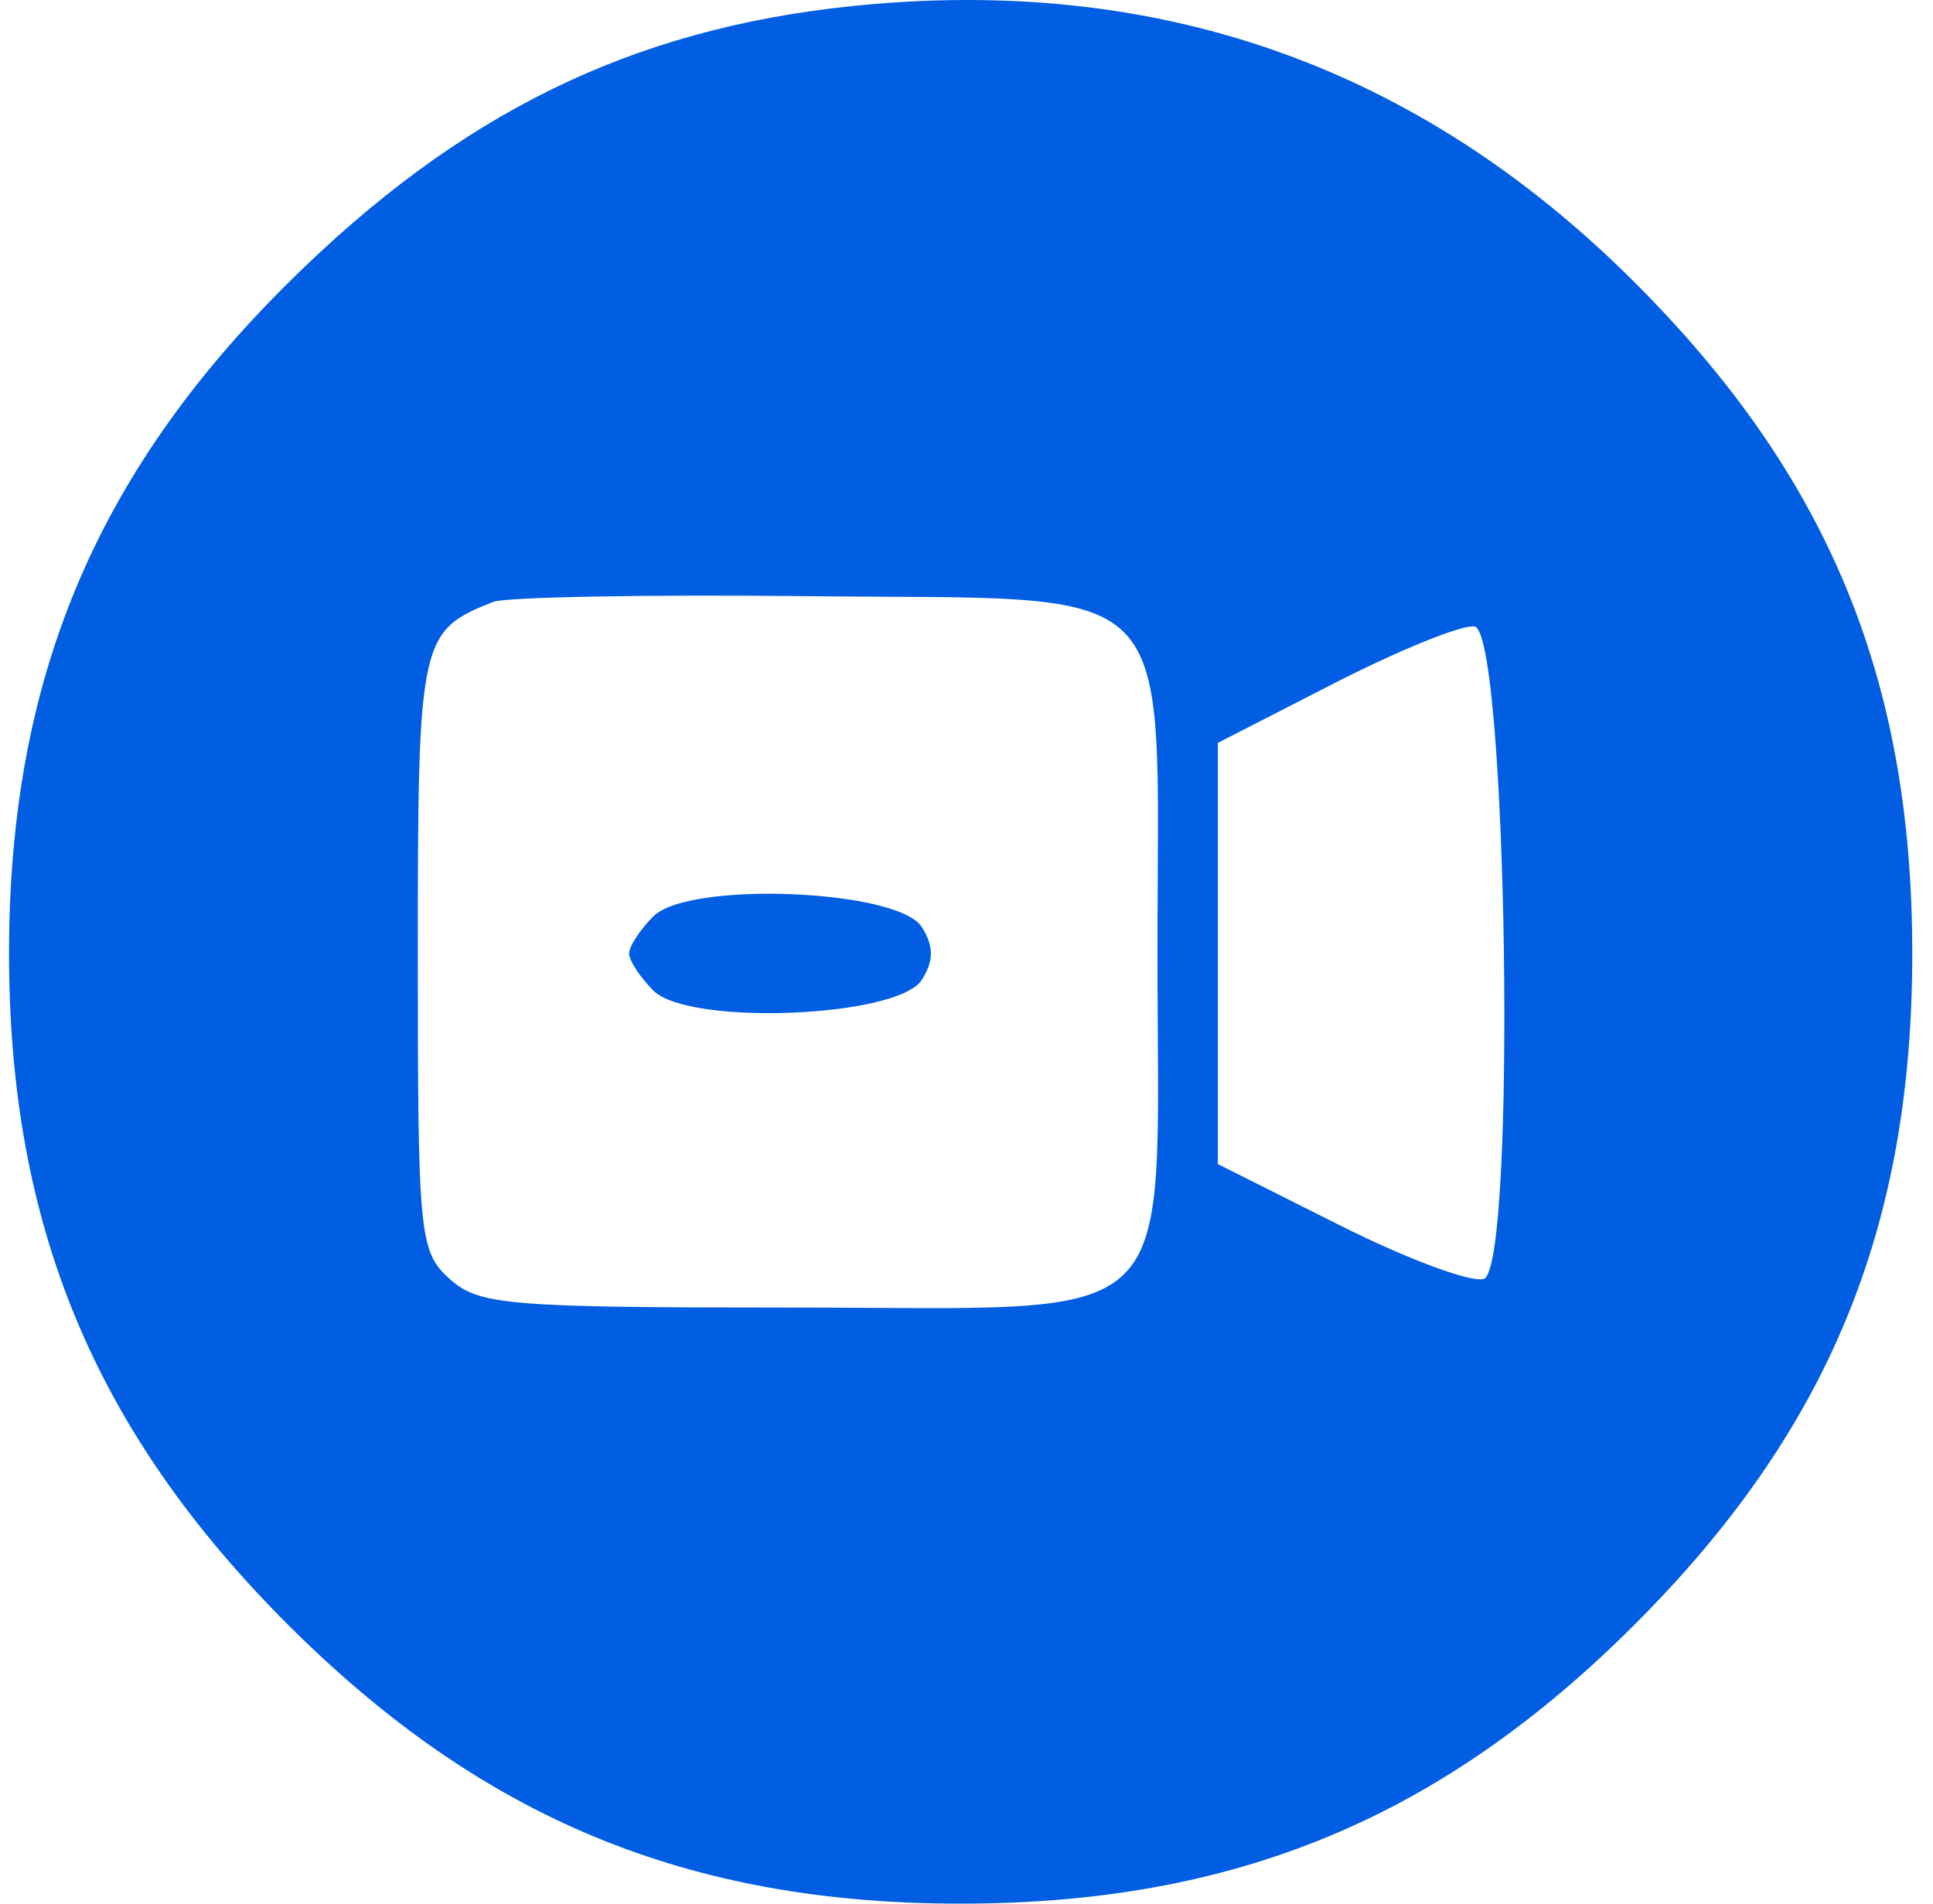 <svg width="65" height="64" viewBox="0 0 65 64" fill="none" xmlns="http://www.w3.org/2000/svg">
<path fill-rule="evenodd" clip-rule="evenodd" d="M28.648 0.205C21.225 0.973 15.441 3.811 9.697 9.503C3.191 15.95 0.304 22.883 0.304 32.055C0.304 41.211 3.184 48.135 9.698 54.636C16.215 61.14 23.139 64.006 32.323 64C41.528 63.994 48.436 61.135 54.948 54.636C61.474 48.123 64.303 41.293 64.303 32.055C64.303 22.816 61.474 15.986 54.948 9.474C47.685 2.224 38.934 -0.86 28.648 0.205ZM16.587 20.235C14.111 21.208 14.049 21.495 14.049 32.055C14.049 41.554 14.1 42.076 15.118 42.995C16.096 43.878 17.072 43.96 26.584 43.96C39.986 43.96 38.922 44.987 38.922 32.055C38.922 19.192 39.889 20.18 27.166 20.043C21.766 19.984 17.006 20.071 16.587 20.235ZM44.887 22.96L40.953 24.974V32.055V39.136L45.068 41.201C47.332 42.338 49.507 43.143 49.901 42.992C51 42.571 50.69 21.227 49.582 21.061C49.163 20.998 47.051 21.853 44.887 22.96ZM21.973 30.804C21.523 31.253 21.155 31.816 21.155 32.055C21.155 32.293 21.523 32.856 21.973 33.306C23.166 34.495 30.198 34.211 30.998 32.941C31.404 32.296 31.404 31.813 30.998 31.168C30.198 29.898 23.166 29.614 21.973 30.804Z" fill="#015DE2"/>
</svg>

